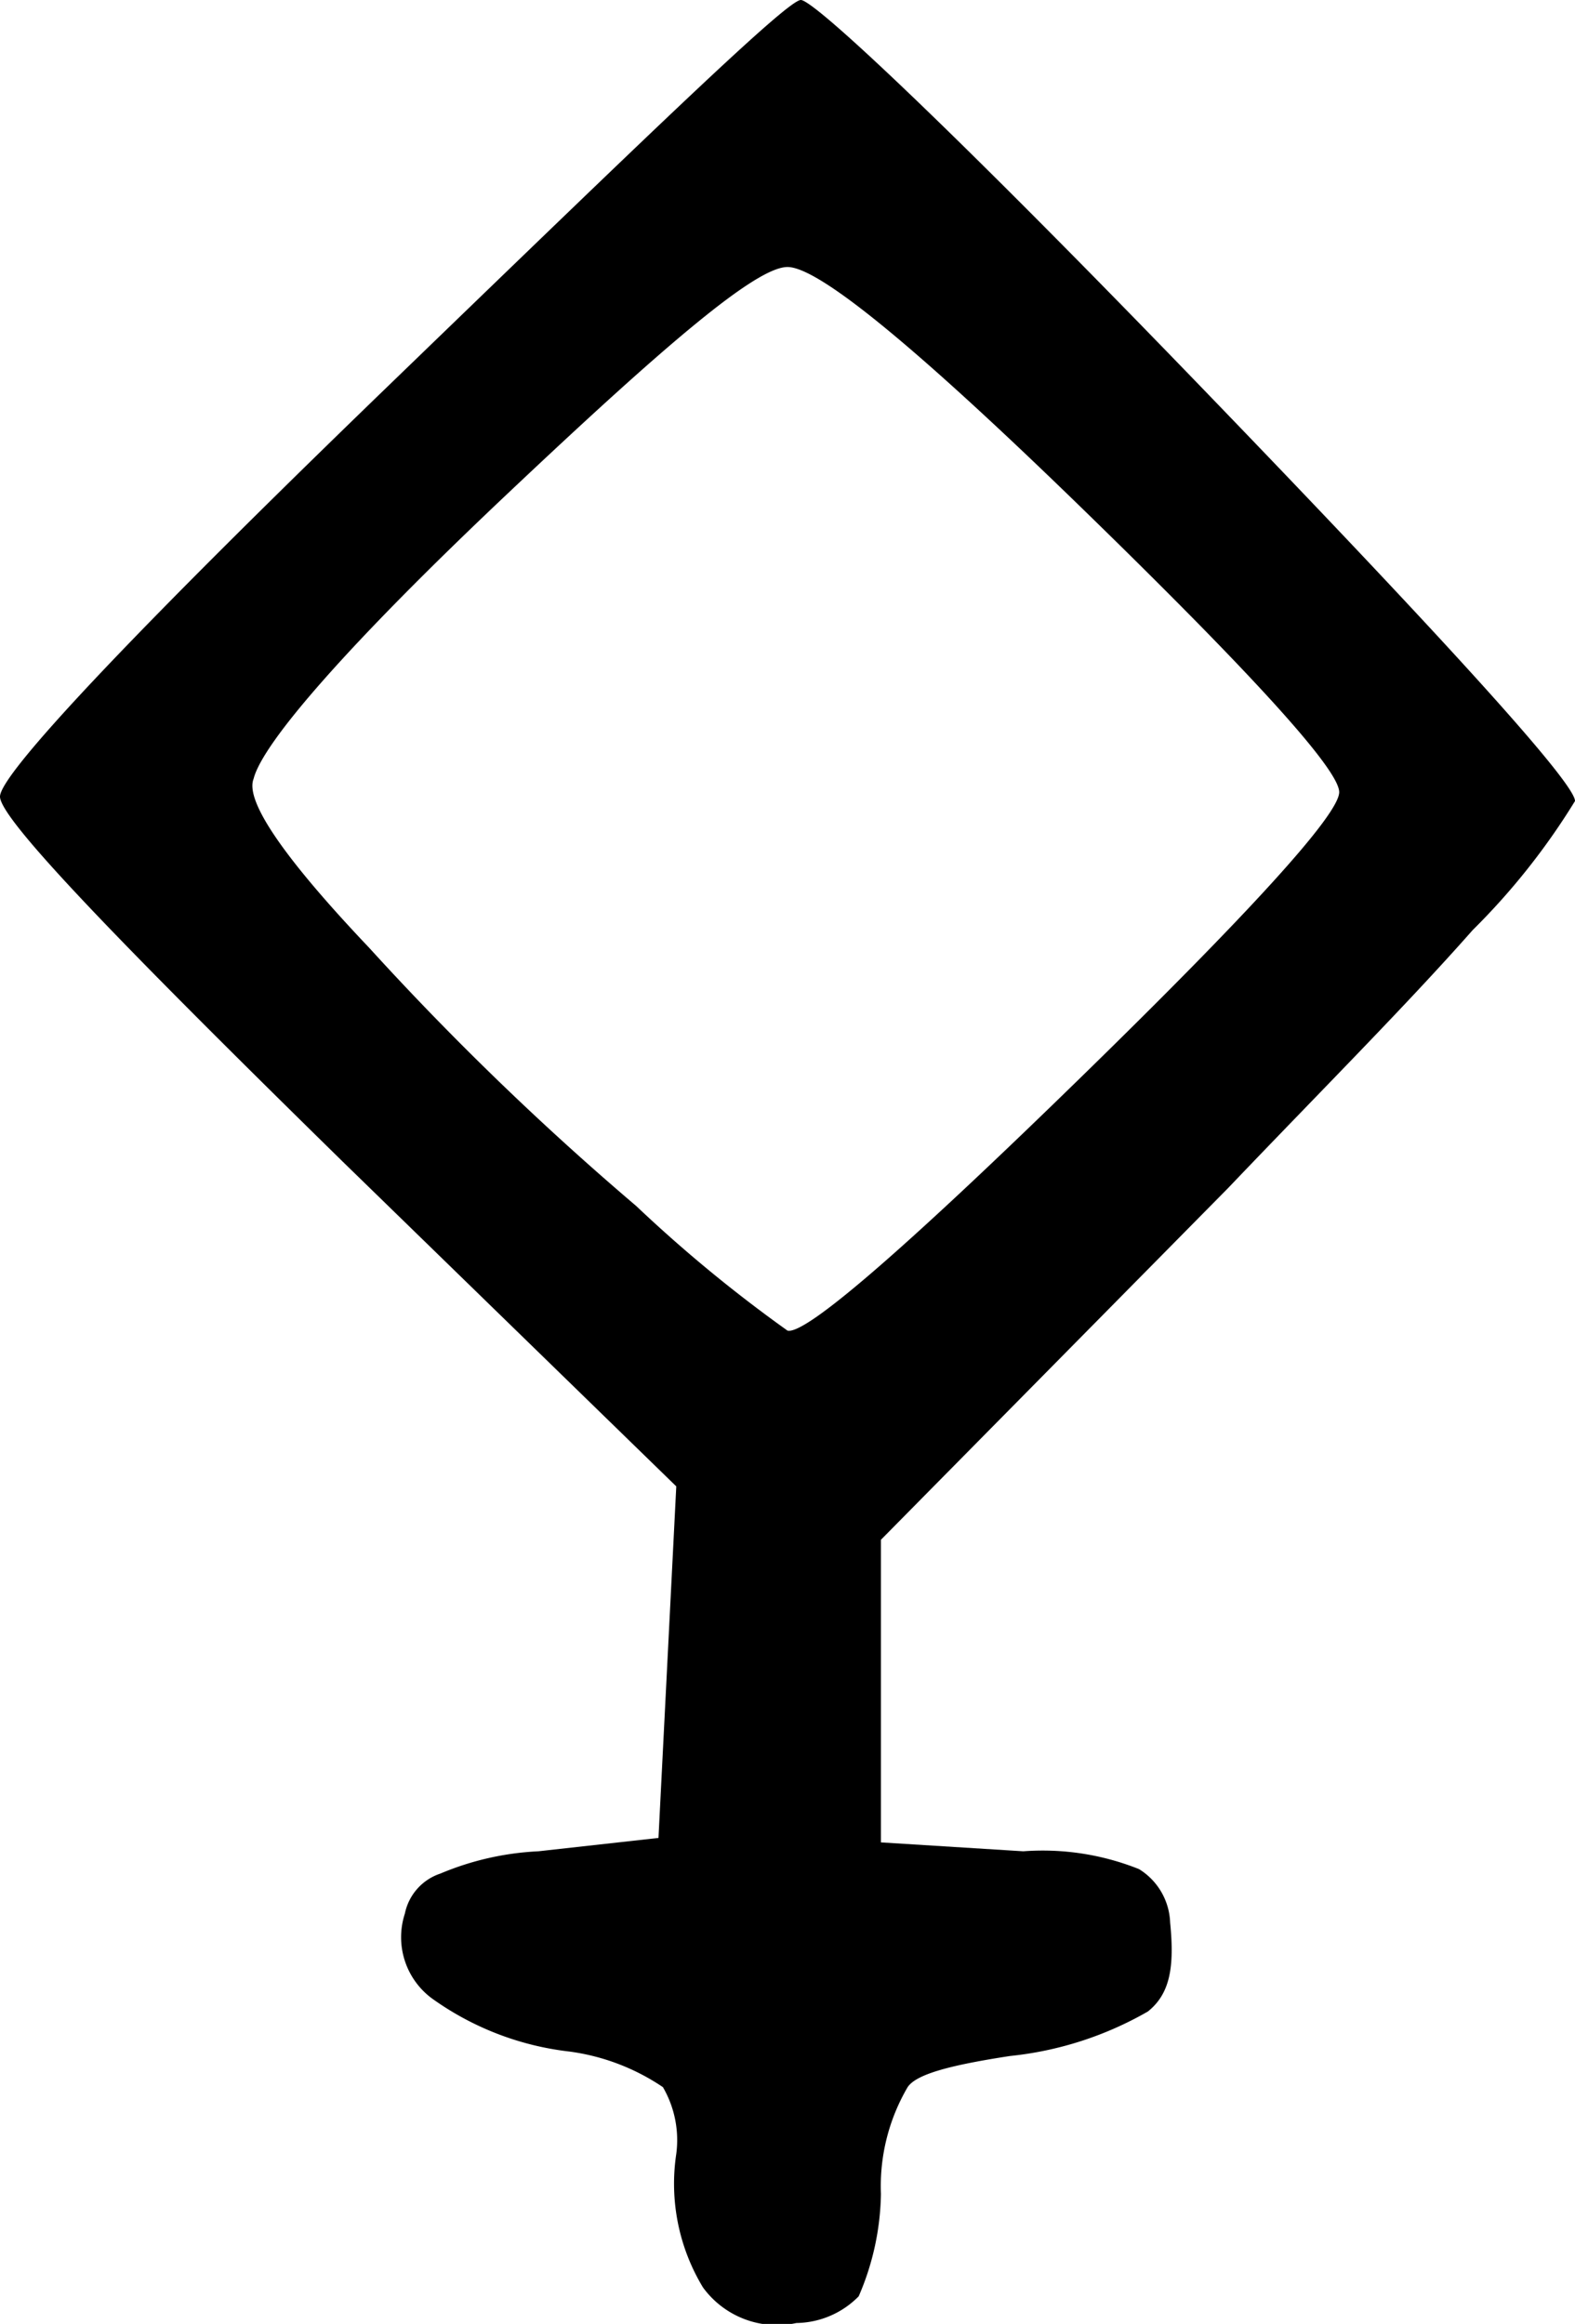 <svg xmlns="http://www.w3.org/2000/svg" viewBox="0 0 35.4 52.22"><title>Pallas</title><g id="Layer_2" data-name="Layer 2"><g id="Layer_1-2" data-name="Layer 1"><path id="Pallas" d="M0,17.9c0-.5,2.9-3.6,8.8-9.3S17.7,0,18,0s3.4,2.9,9,8.7,8.4,8.9,8.4,9.3a15.42,15.42,0,0,1-2.3,2.9c-1.5,1.7-3.4,3.6-5.5,5.8l-7.8,7.9v6.8l3.2.2a5.83,5.83,0,0,1,2.6.4,1.47,1.47,0,0,1,.7,1.2c.1,1,0,1.6-.5,2a7.81,7.81,0,0,1-3.1,1c-1.3.2-2.1.4-2.3.7a4.4,4.4,0,0,0-.6,2.4,6,6,0,0,1-.5,2.3,2,2,0,0,1-1.4.6,2.06,2.06,0,0,1-2.1-.8,4.5,4.5,0,0,1-.6-3,2.37,2.37,0,0,0-.3-1.5,4.91,4.91,0,0,0-2.1-.8,6.58,6.58,0,0,1-3.1-1.2A1.71,1.71,0,0,1,9.1,43a1.2,1.2,0,0,1,.8-.9,6.44,6.44,0,0,1,2.2-.5l2.7-.3.4-7.9L7.7,26.1C2.6,21.1,0,18.4,0,17.9Zm30.1-.1q0-.75-5.7-6.3C20.6,7.8,18.4,6,17.7,6S15,7.7,11.4,11.1s-5.5,5.6-5.7,6.4c-.2.5.7,1.8,2.6,3.8a65.51,65.51,0,0,0,6,5.8,31.71,31.71,0,0,0,3.4,2.8c.4.1,2.6-1.8,6.5-5.6S30.1,18.3,30.1,17.8Z"/></g></g></svg>